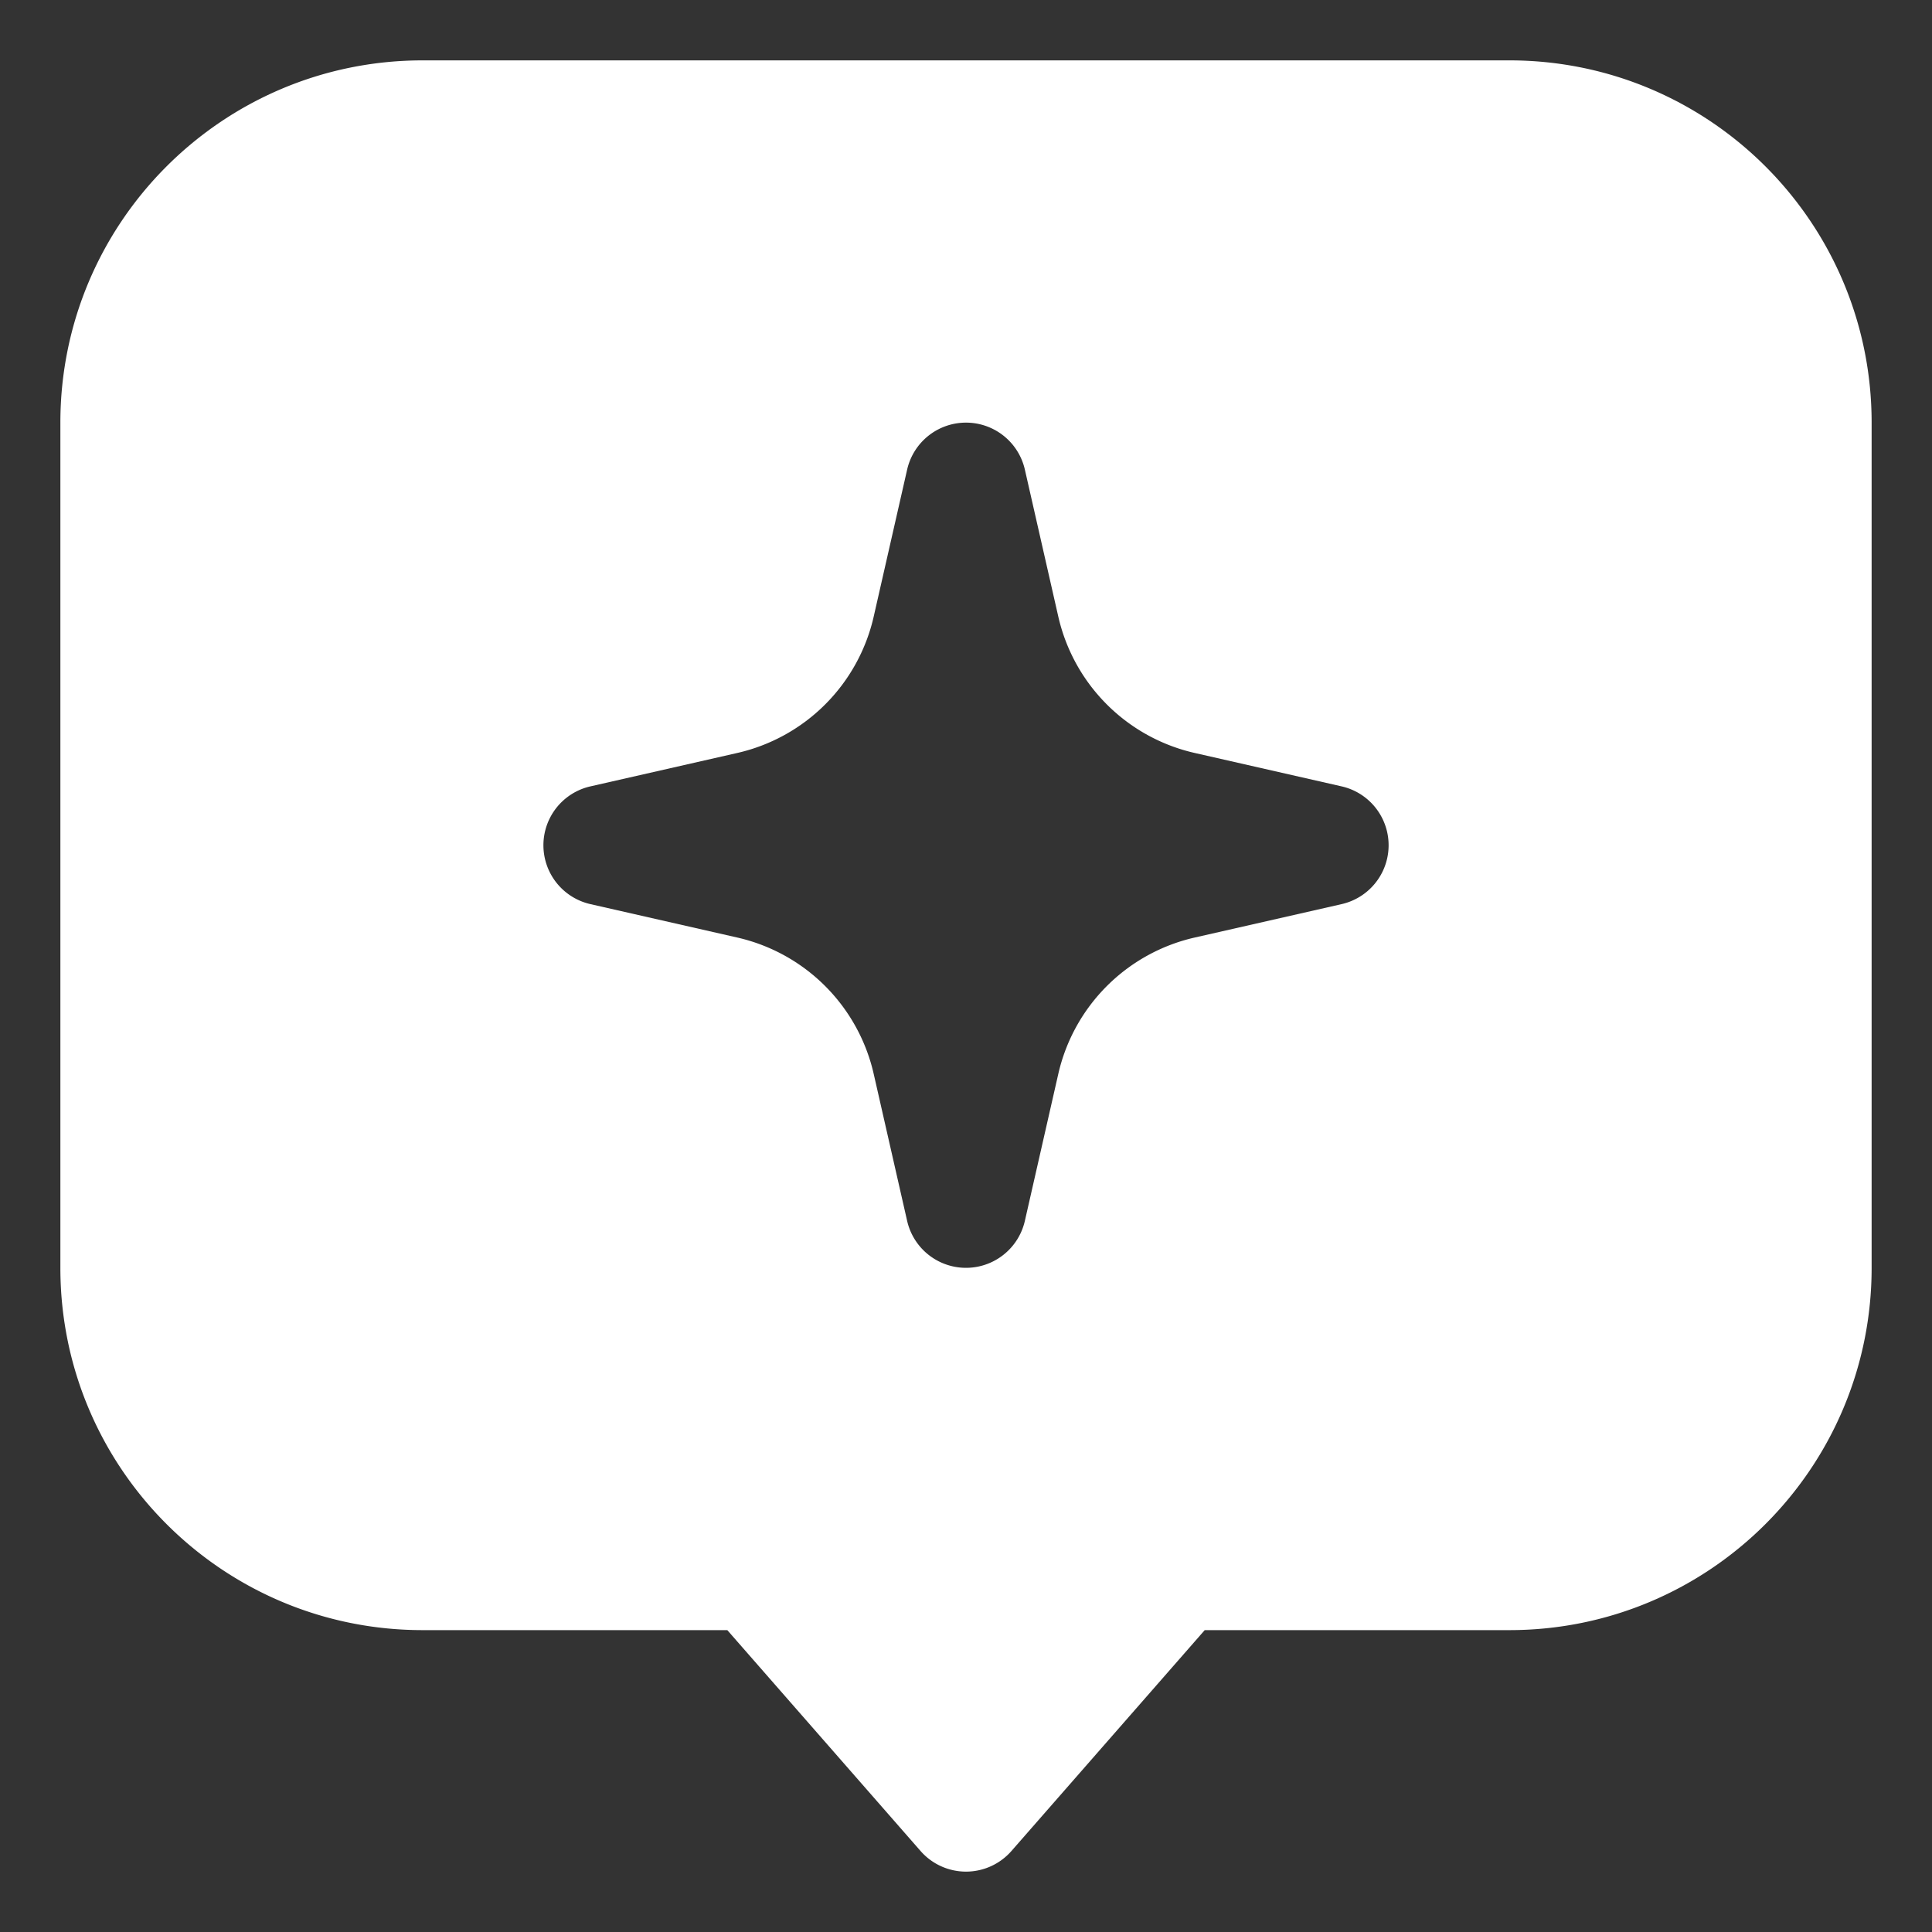 <svg xmlns="http://www.w3.org/2000/svg" version="1.1" xmlns:xlink="http://www.w3.org/1999/xlink" width="512" height="512" x="0" y="0" viewBox="0 0 64 64" style="enable-background:new 0 0 512 512" xml:space="preserve" class=""><rect x="0" y="0" width="64" height="64" fill="#333333" stroke="none"/><g><path fill="#ffffff" fill-rule="evenodd" d="M2 14C2 7.373 7.373 2 14 2h36c6.627 0 12 5.373 12 12v28c0 6.627-5.373 12-12 12H39.908l-6.403 7.317a2 2 0 0 1-3.01 0L24.093 54H14C7.373 54 2 48.627 2 42zm30 0a2 2 0 0 1 1.95 1.556l1.107 4.867a6 6 0 0 0 4.52 4.52l4.867 1.107a2 2 0 0 1 0 3.9l-4.867 1.107a6 6 0 0 0-4.52 4.52l-1.107 4.866a2 2 0 0 1-3.9 0l-1.107-4.866a6 6 0 0 0-4.52-4.52l-4.866-1.107a2 2 0 0 1 0-3.9l4.866-1.107a6 6 0 0 0 4.52-4.52l1.107-4.866A2 2 0 0 1 32 14z" clip-rule="evenodd" opacity="1" data-original="#ffffff" class=""></path></g></svg>